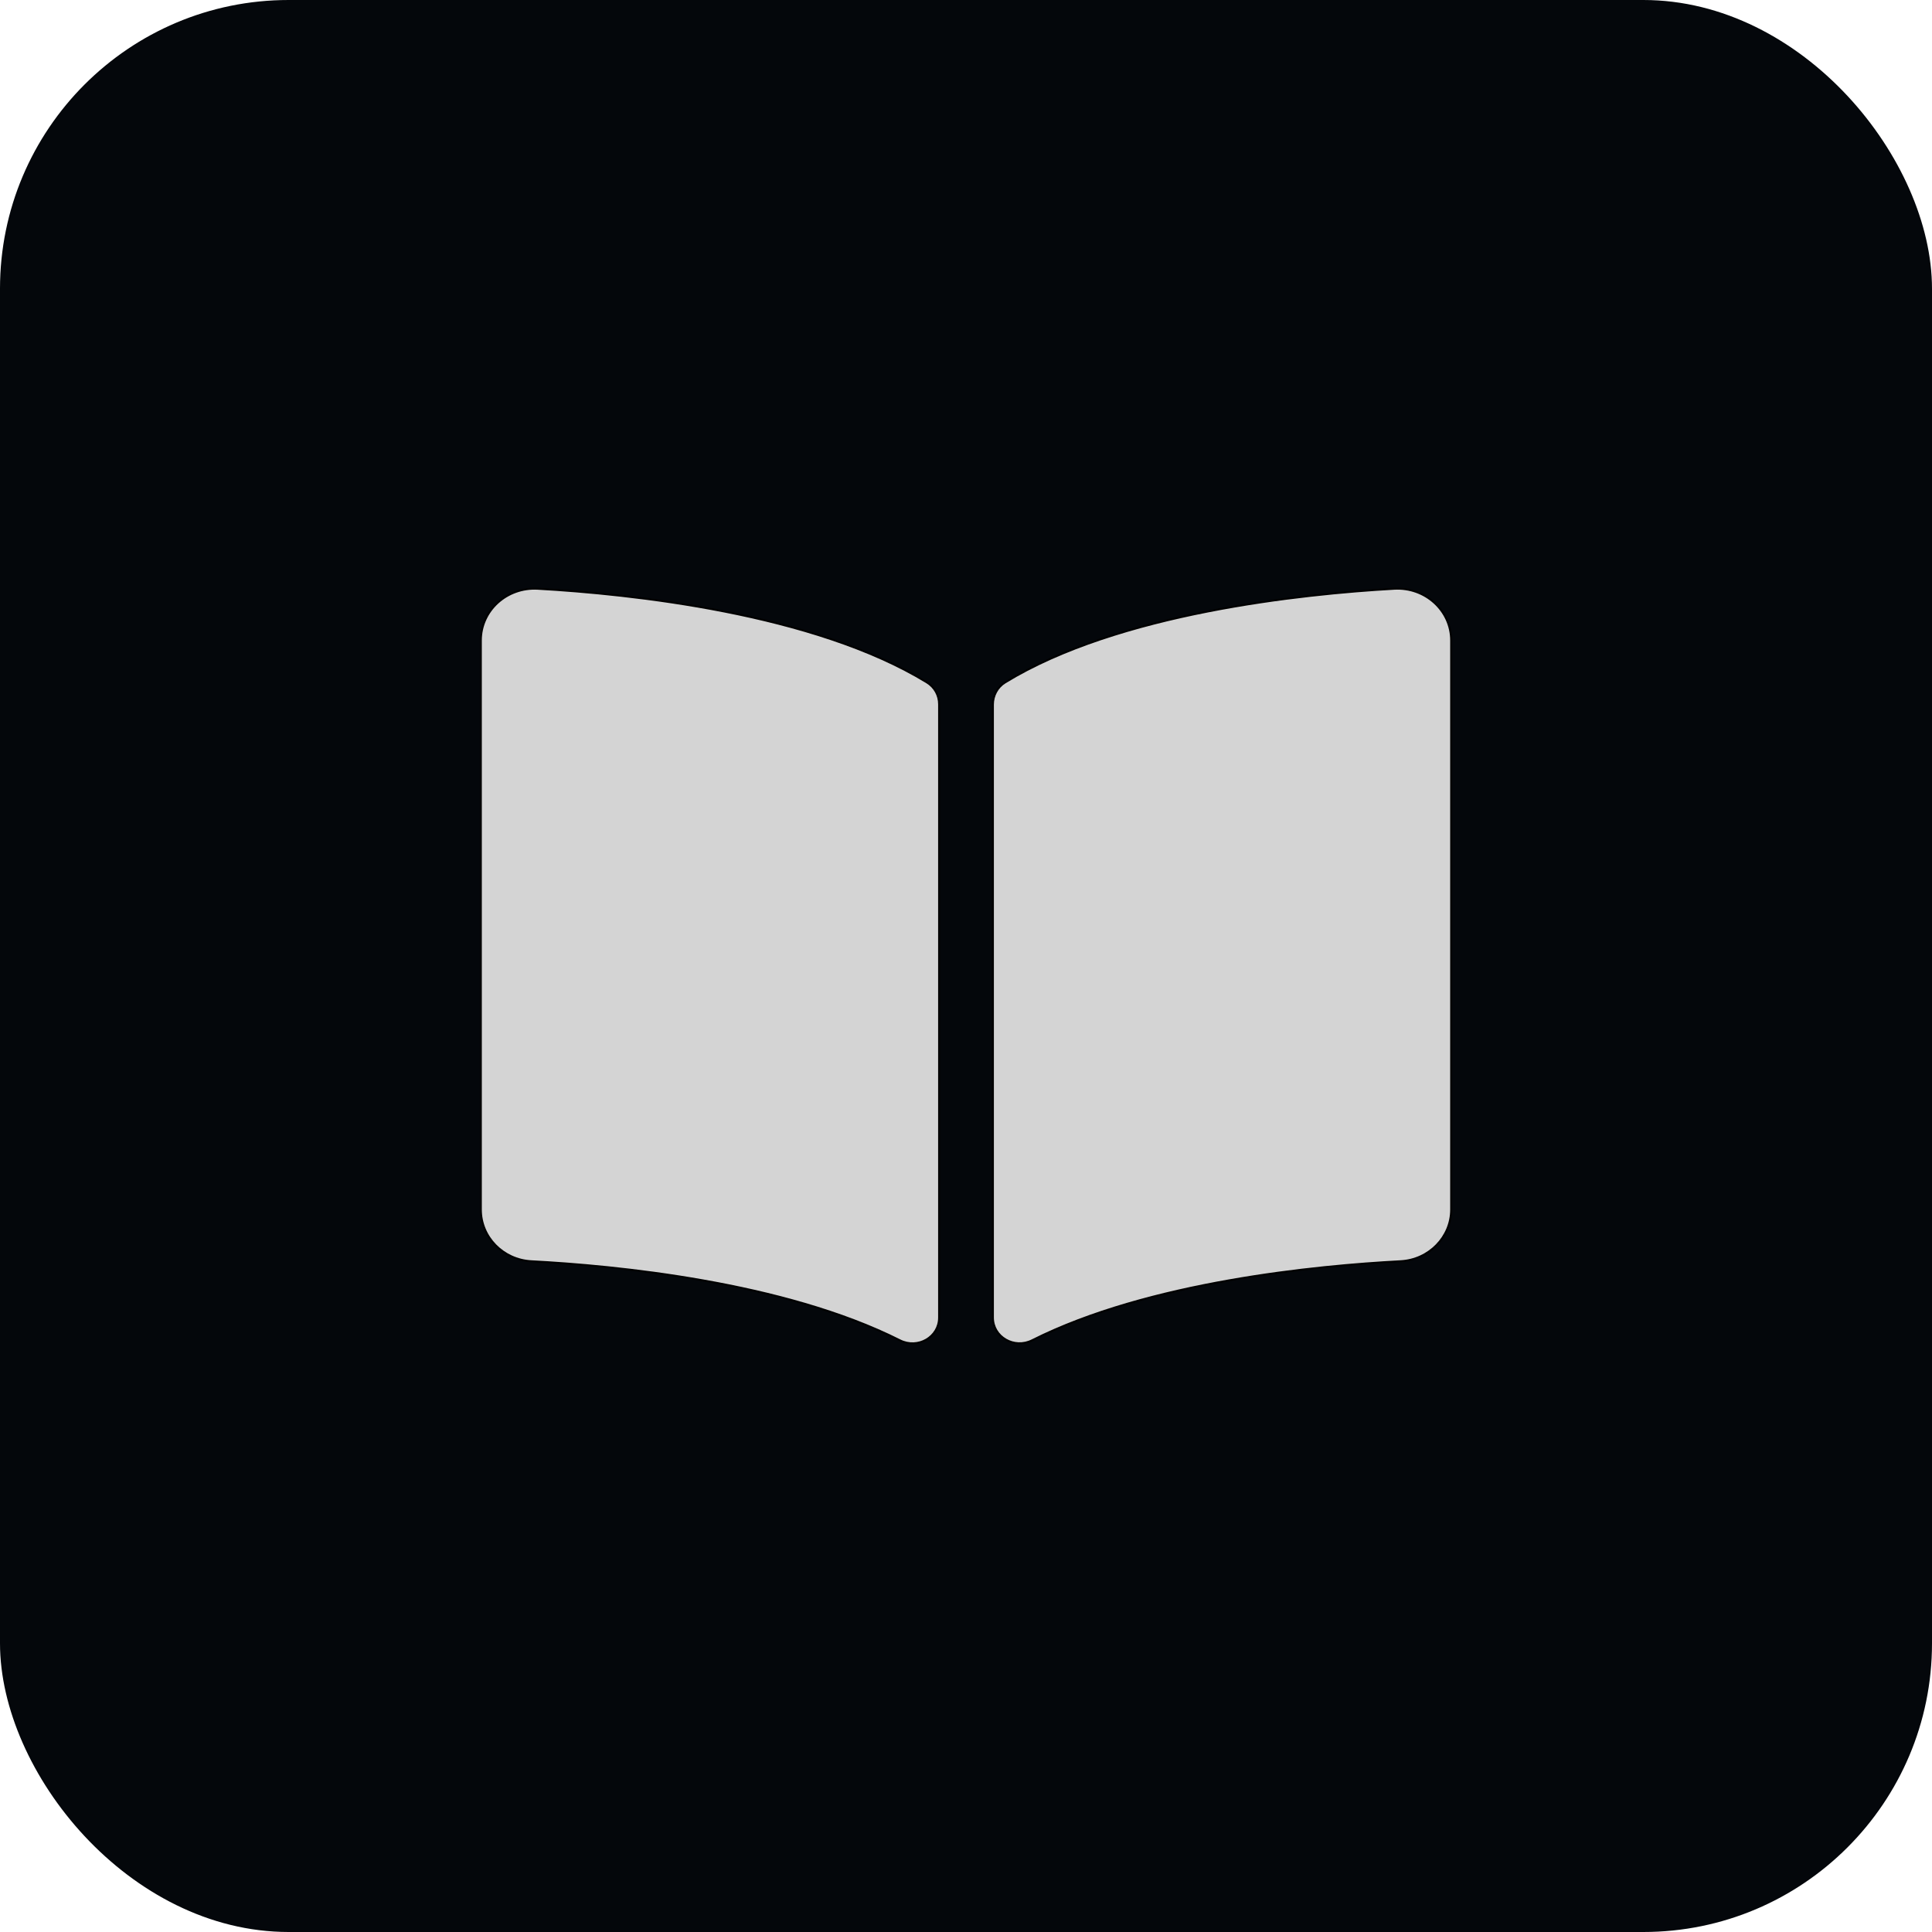 <svg width="1024" height="1024" viewBox="0 0 1024 1024" fill="none" xmlns="http://www.w3.org/2000/svg">
<g clip-path="url(#clip0_98_150)">
<rect width="1024" height="1024" rx="153" fill="#04070B"/>
<g filter="url(#filter0_d_98_150)">
<path d="M738.973 312.059C690.047 314.836 592.803 324.943 532.771 361.69C528.628 364.226 526.28 368.735 526.28 373.449V698.313C526.28 708.625 537.556 715.143 547.065 710.357C608.829 679.27 698.154 670.788 742.321 668.467C757.401 667.672 769.123 655.584 769.123 641.093V339.469C769.132 323.657 755.418 311.131 738.973 312.059ZM491.229 361.69C431.206 324.943 333.962 314.845 285.036 312.059C268.59 311.131 254.877 323.657 254.877 339.469V641.102C254.877 655.601 266.599 667.69 281.679 668.476C325.864 670.797 415.233 679.288 476.998 710.393C486.479 715.169 497.72 708.661 497.72 698.376V373.288C497.72 368.565 495.38 364.235 491.229 361.69Z" fill="#D4D4D4"/>
<path d="M738.973 312.059C690.047 314.836 592.803 324.943 532.771 361.69C528.628 364.226 526.28 368.735 526.28 373.449V698.313C526.28 708.625 537.556 715.143 547.065 710.357C608.829 679.27 698.154 670.788 742.321 668.467C757.401 667.672 769.123 655.584 769.123 641.093V339.469C769.132 323.657 755.418 311.131 738.973 312.059ZM491.229 361.69C431.206 324.943 333.962 314.845 285.036 312.059C268.59 311.131 254.877 323.657 254.877 339.469V641.102C254.877 655.601 266.599 667.69 281.679 668.476C325.864 670.797 415.233 679.288 476.998 710.393C486.479 715.169 497.72 708.661 497.72 698.376V373.288C497.72 368.565 495.38 364.235 491.229 361.69Z" stroke="black"/>
</g>
</g>
<defs>
<filter id="filter0_d_98_150" x="54.877" y="112.011" width="914.246" height="799.978" filterUnits="userSpaceOnUse" color-interpolation-filters="sRGB">
<feFlood flood-opacity="0" result="BackgroundImageFix"/>
<feColorMatrix in="SourceAlpha" type="matrix" values="0 0 0 0 0 0 0 0 0 0 0 0 0 0 0 0 0 0 127 0" result="hardAlpha"/>
<feOffset/>
<feGaussianBlur stdDeviation="100"/>
<feComposite in2="hardAlpha" operator="out"/>
<feColorMatrix type="matrix" values="0 0 0 0 0.831 0 0 0 0 0.831 0 0 0 0 0.831 0 0 0 0.1 0"/>
<feBlend mode="normal" in2="BackgroundImageFix" result="effect1_dropShadow_98_150"/>
<feBlend mode="normal" in="SourceGraphic" in2="effect1_dropShadow_98_150" result="shape"/>
</filter>
<clipPath id="clip0_98_150">
<rect width="1024" height="1024" rx="32" fill="white"/>
</clipPath>
</defs>
</svg>
